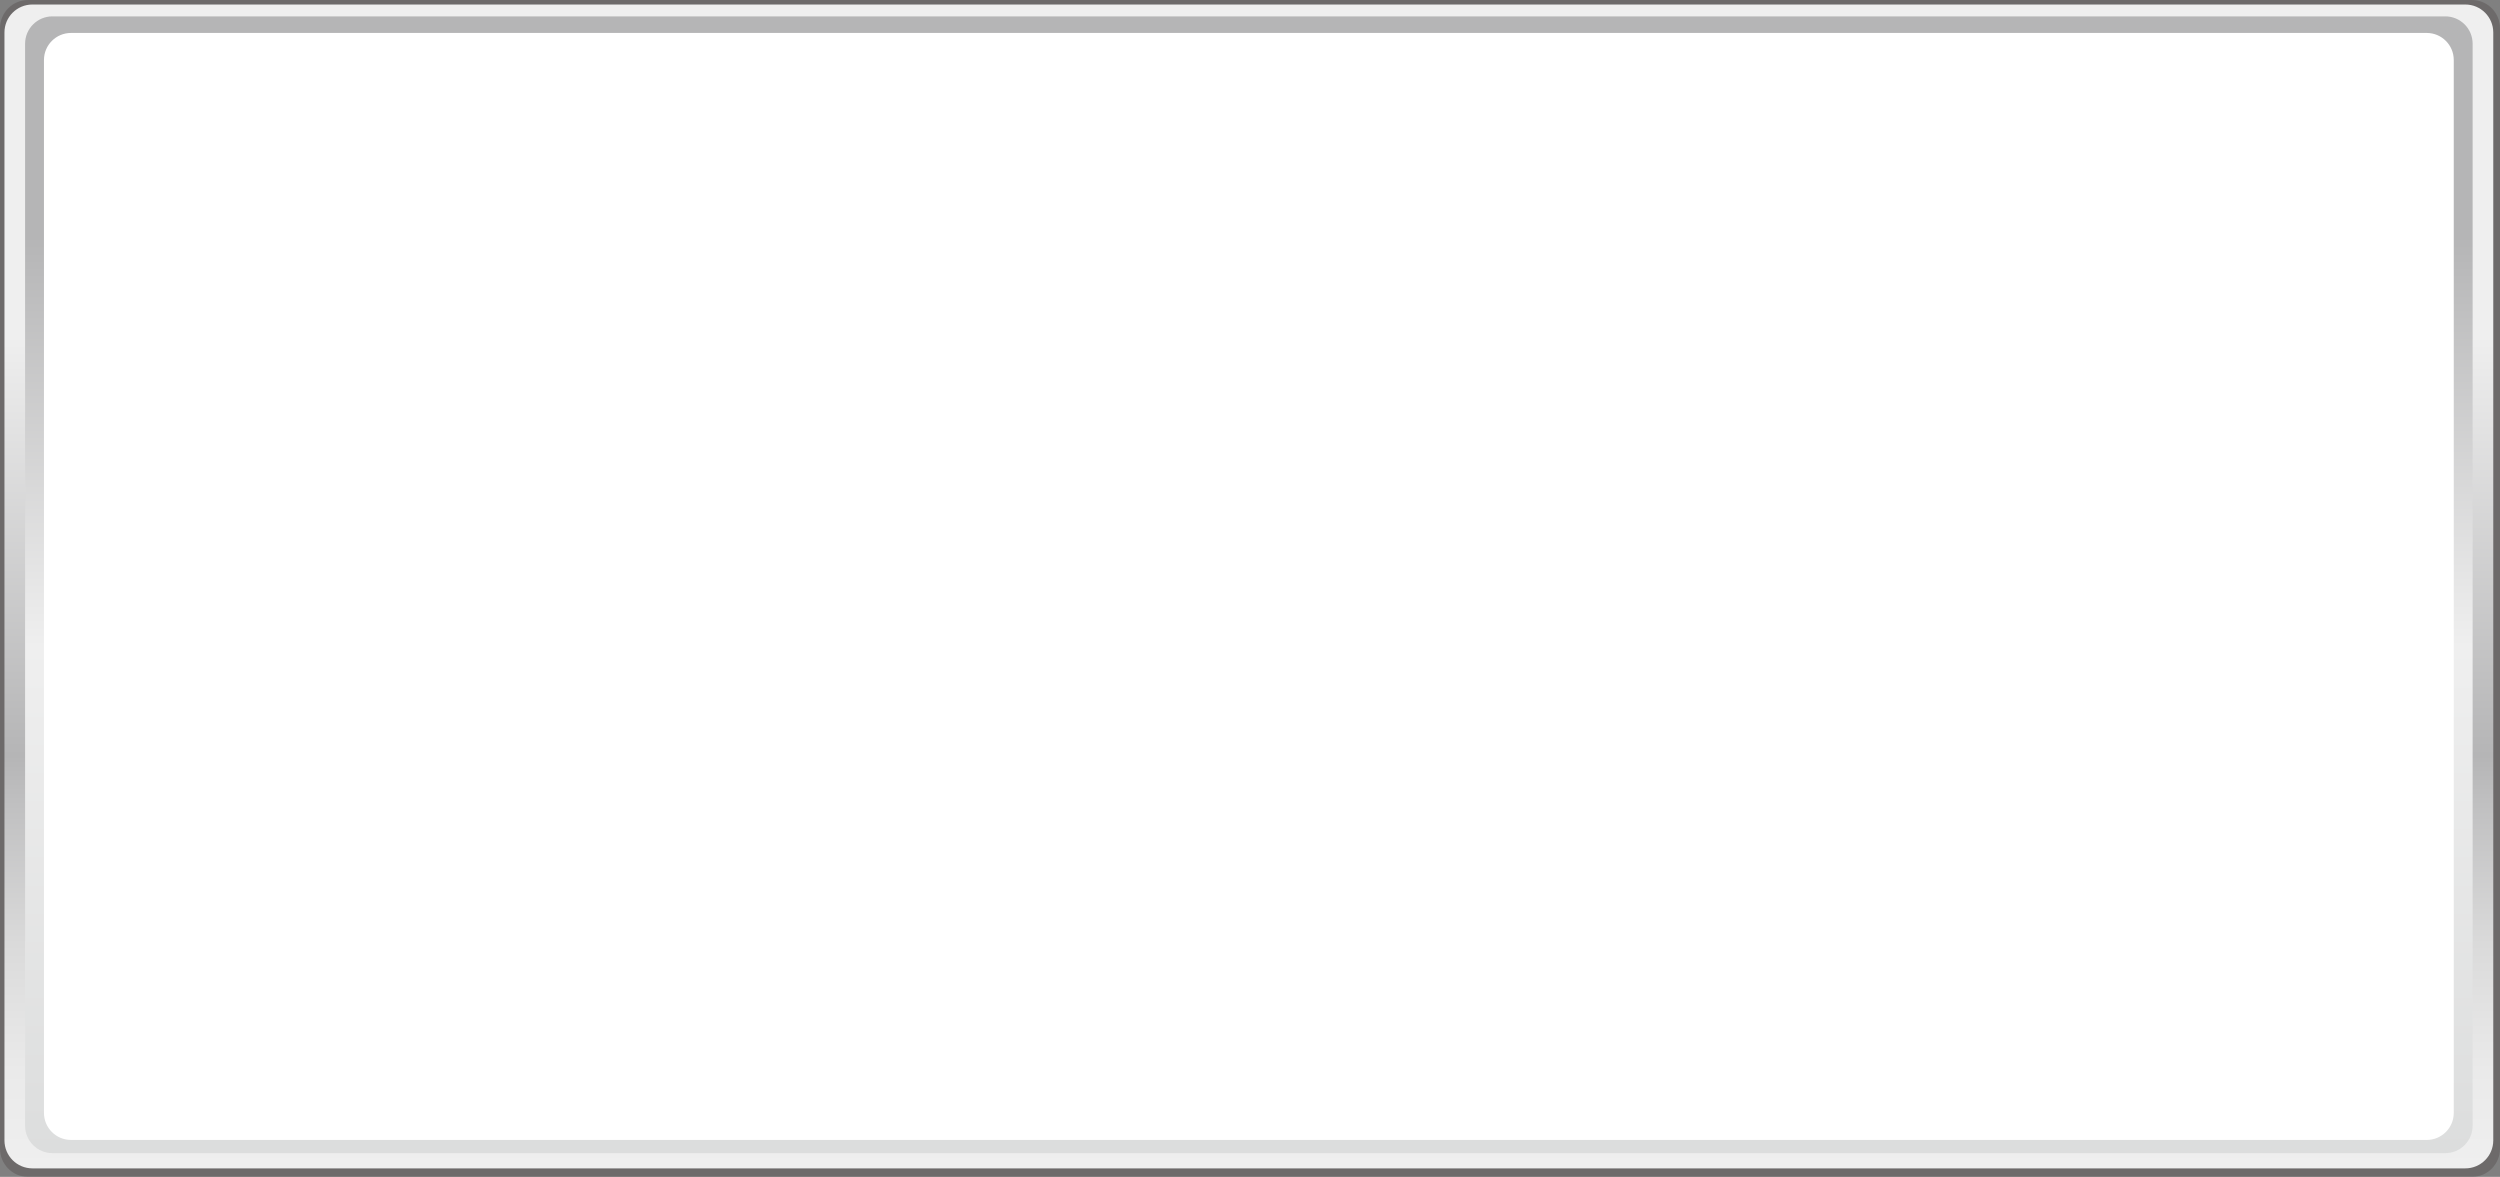 <?xml version="1.0" encoding="utf-8"?>
<!-- Generator: Adobe Illustrator 16.0.3, SVG Export Plug-In . SVG Version: 6.00 Build 0)  -->
<!DOCTYPE svg PUBLIC "-//W3C//DTD SVG 1.1//EN" "http://www.w3.org/Graphics/SVG/1.1/DTD/svg11.dtd">
<svg version="1.1" xmlns="http://www.w3.org/2000/svg" xmlns:xlink="http://www.w3.org/1999/xlink" x="0px" y="0px" width="1479px"
	 height="696.231px" viewBox="0 0 1479 696.231" enable-background="new 0 0 1479 696.231" xml:space="preserve">
<rect x="0" y="0" width="1479" height="696.231" fill="#808080" stroke="none"/>
<g id="BG">
	<g>
		<path opacity="0.2" fill="#231815" d="M1479,679.521c0,9.232-7.434,16.715-16.604,16.715H16.604
			C7.435,696.235,0,688.753,0,679.521V16.719C0,7.488,7.435,0.004,16.604,0.004h1445.792c9.171,0,16.604,7.484,16.604,16.715
			V679.521z"/>
		<linearGradient id="SVGID_1_" gradientUnits="userSpaceOnUse" x1="738.827" y1="2.671" x2="738.827" y2="691.21">
			<stop  offset="0.285" style="stop-color:#EFEFEF"/>
			<stop  offset="0.645" style="stop-color:#B5B5B6"/>
			<stop  offset="0.688" style="stop-color:#C0C0C1"/>
			<stop  offset="0.807" style="stop-color:#DADADA"/>
			<stop  offset="0.915" style="stop-color:#EAEAEA"/>
			<stop  offset="1" style="stop-color:#EFEFEF"/>
		</linearGradient>
		<path fill="url(#SVGID_1_)" d="M1475.017,674.68c0,9.129-7.4,16.529-16.53,16.529H19.166c-9.129,0-16.529-7.4-16.529-16.529
			V19.201c0-9.128,7.4-16.53,16.529-16.53h1439.32c9.13,0,16.53,7.401,16.53,16.53V674.68z"/>
		<linearGradient id="SVGID_2_" gradientUnits="userSpaceOnUse" x1="738.827" y1="682.198" x2="738.827" y2="9.683">
			<stop  offset="0" style="stop-color:#DCDDDD"/>
			<stop  offset="0.446" style="stop-color:#EFEFEF"/>
			<stop  offset="0.806" style="stop-color:#B5B5B6"/>
		</linearGradient>
		<path fill="url(#SVGID_2_)" d="M1462.808,666.005c0,8.943-7.25,16.193-16.194,16.193H31.039c-8.943,0-16.193-7.25-16.193-16.193
			V25.875c0-8.944,7.25-16.193,16.193-16.193h1415.574c8.944,0,16.194,7.25,16.194,16.193V666.005z"/>
		<path fill="#FFFFFF" d="M1451.645,658.381c0,8.842-7.168,16.01-16.011,16.01H42.019c-8.841,0-16.01-7.168-16.01-16.01V35.499
			c0-8.842,7.169-16.009,16.01-16.009h1393.615c8.843,0,16.011,7.167,16.011,16.009V658.381z"/>
	</g>
</g>
<g id="UI">
</g>
<g id="_x24_">
</g>
<g id="選單">
</g>
</svg>
